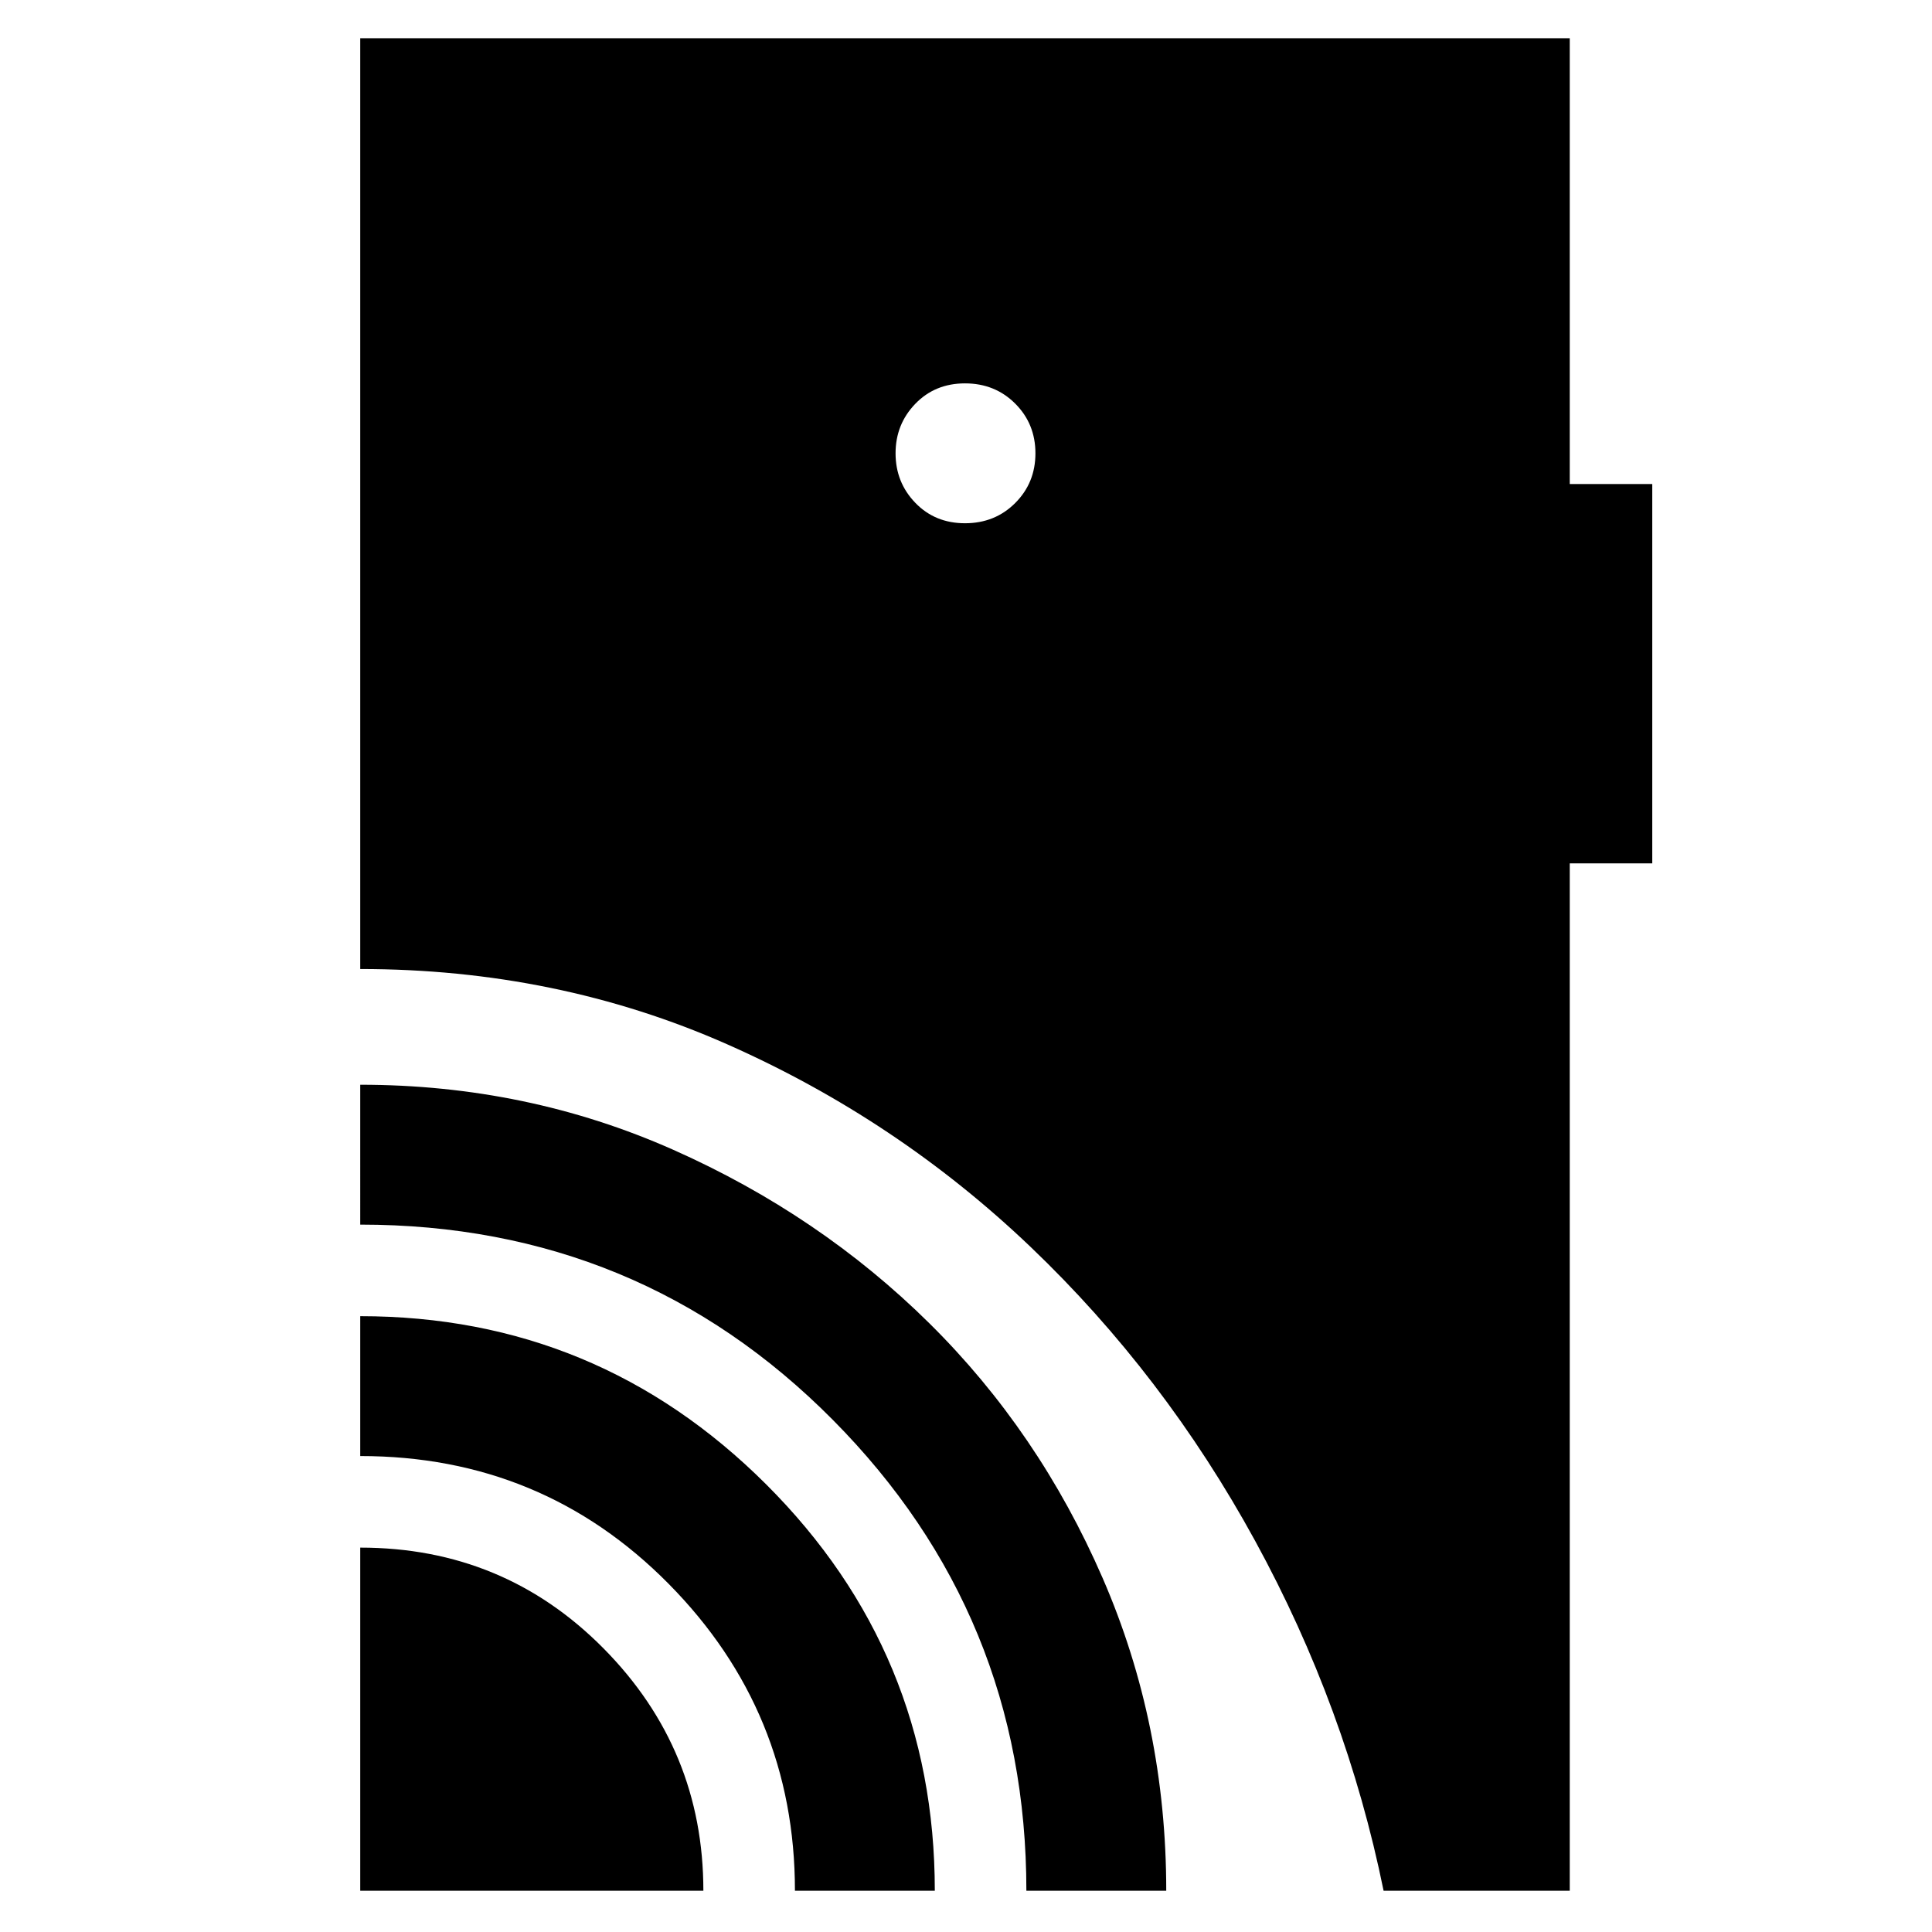 <svg xmlns="http://www.w3.org/2000/svg" height="48" viewBox="0 -960 960 960" width="48"><path d="M179-20.5V-191q71.39 0 120.94 50.13Q349.5-90.74 349.5-20.5H179Zm216 0q0-89-62.75-152.5T179-236.5V-306q117.96 0 201.73 83.6 83.77 83.61 83.77 201.9H395Zm115 0q0-137-96.2-234-96.19-97-234.8-97V-421q82.78 0 155.55 32.33 72.77 32.34 127.25 86.21 54.48 53.87 86.09 126.58Q579.5-103.17 579.5-20.5H510ZM479.5-700q14.9 0 24.95-10.05 10.05-10.05 10.05-24.7 0-14.65-10.05-24.7-10.05-10.05-24.95-10.05-14.9 0-24.7 10.16-9.8 10.16-9.8 24.59t9.8 24.59Q464.6-700 479.5-700Zm208 679.5q-18.5-90.91-63.75-173.7Q578.5-277 512.12-340.39T361.23-441.14Q276.72-478.5 179-478.5V-941h601v221.5h41V-531h-41v510.5h-92.5Z"/></svg>